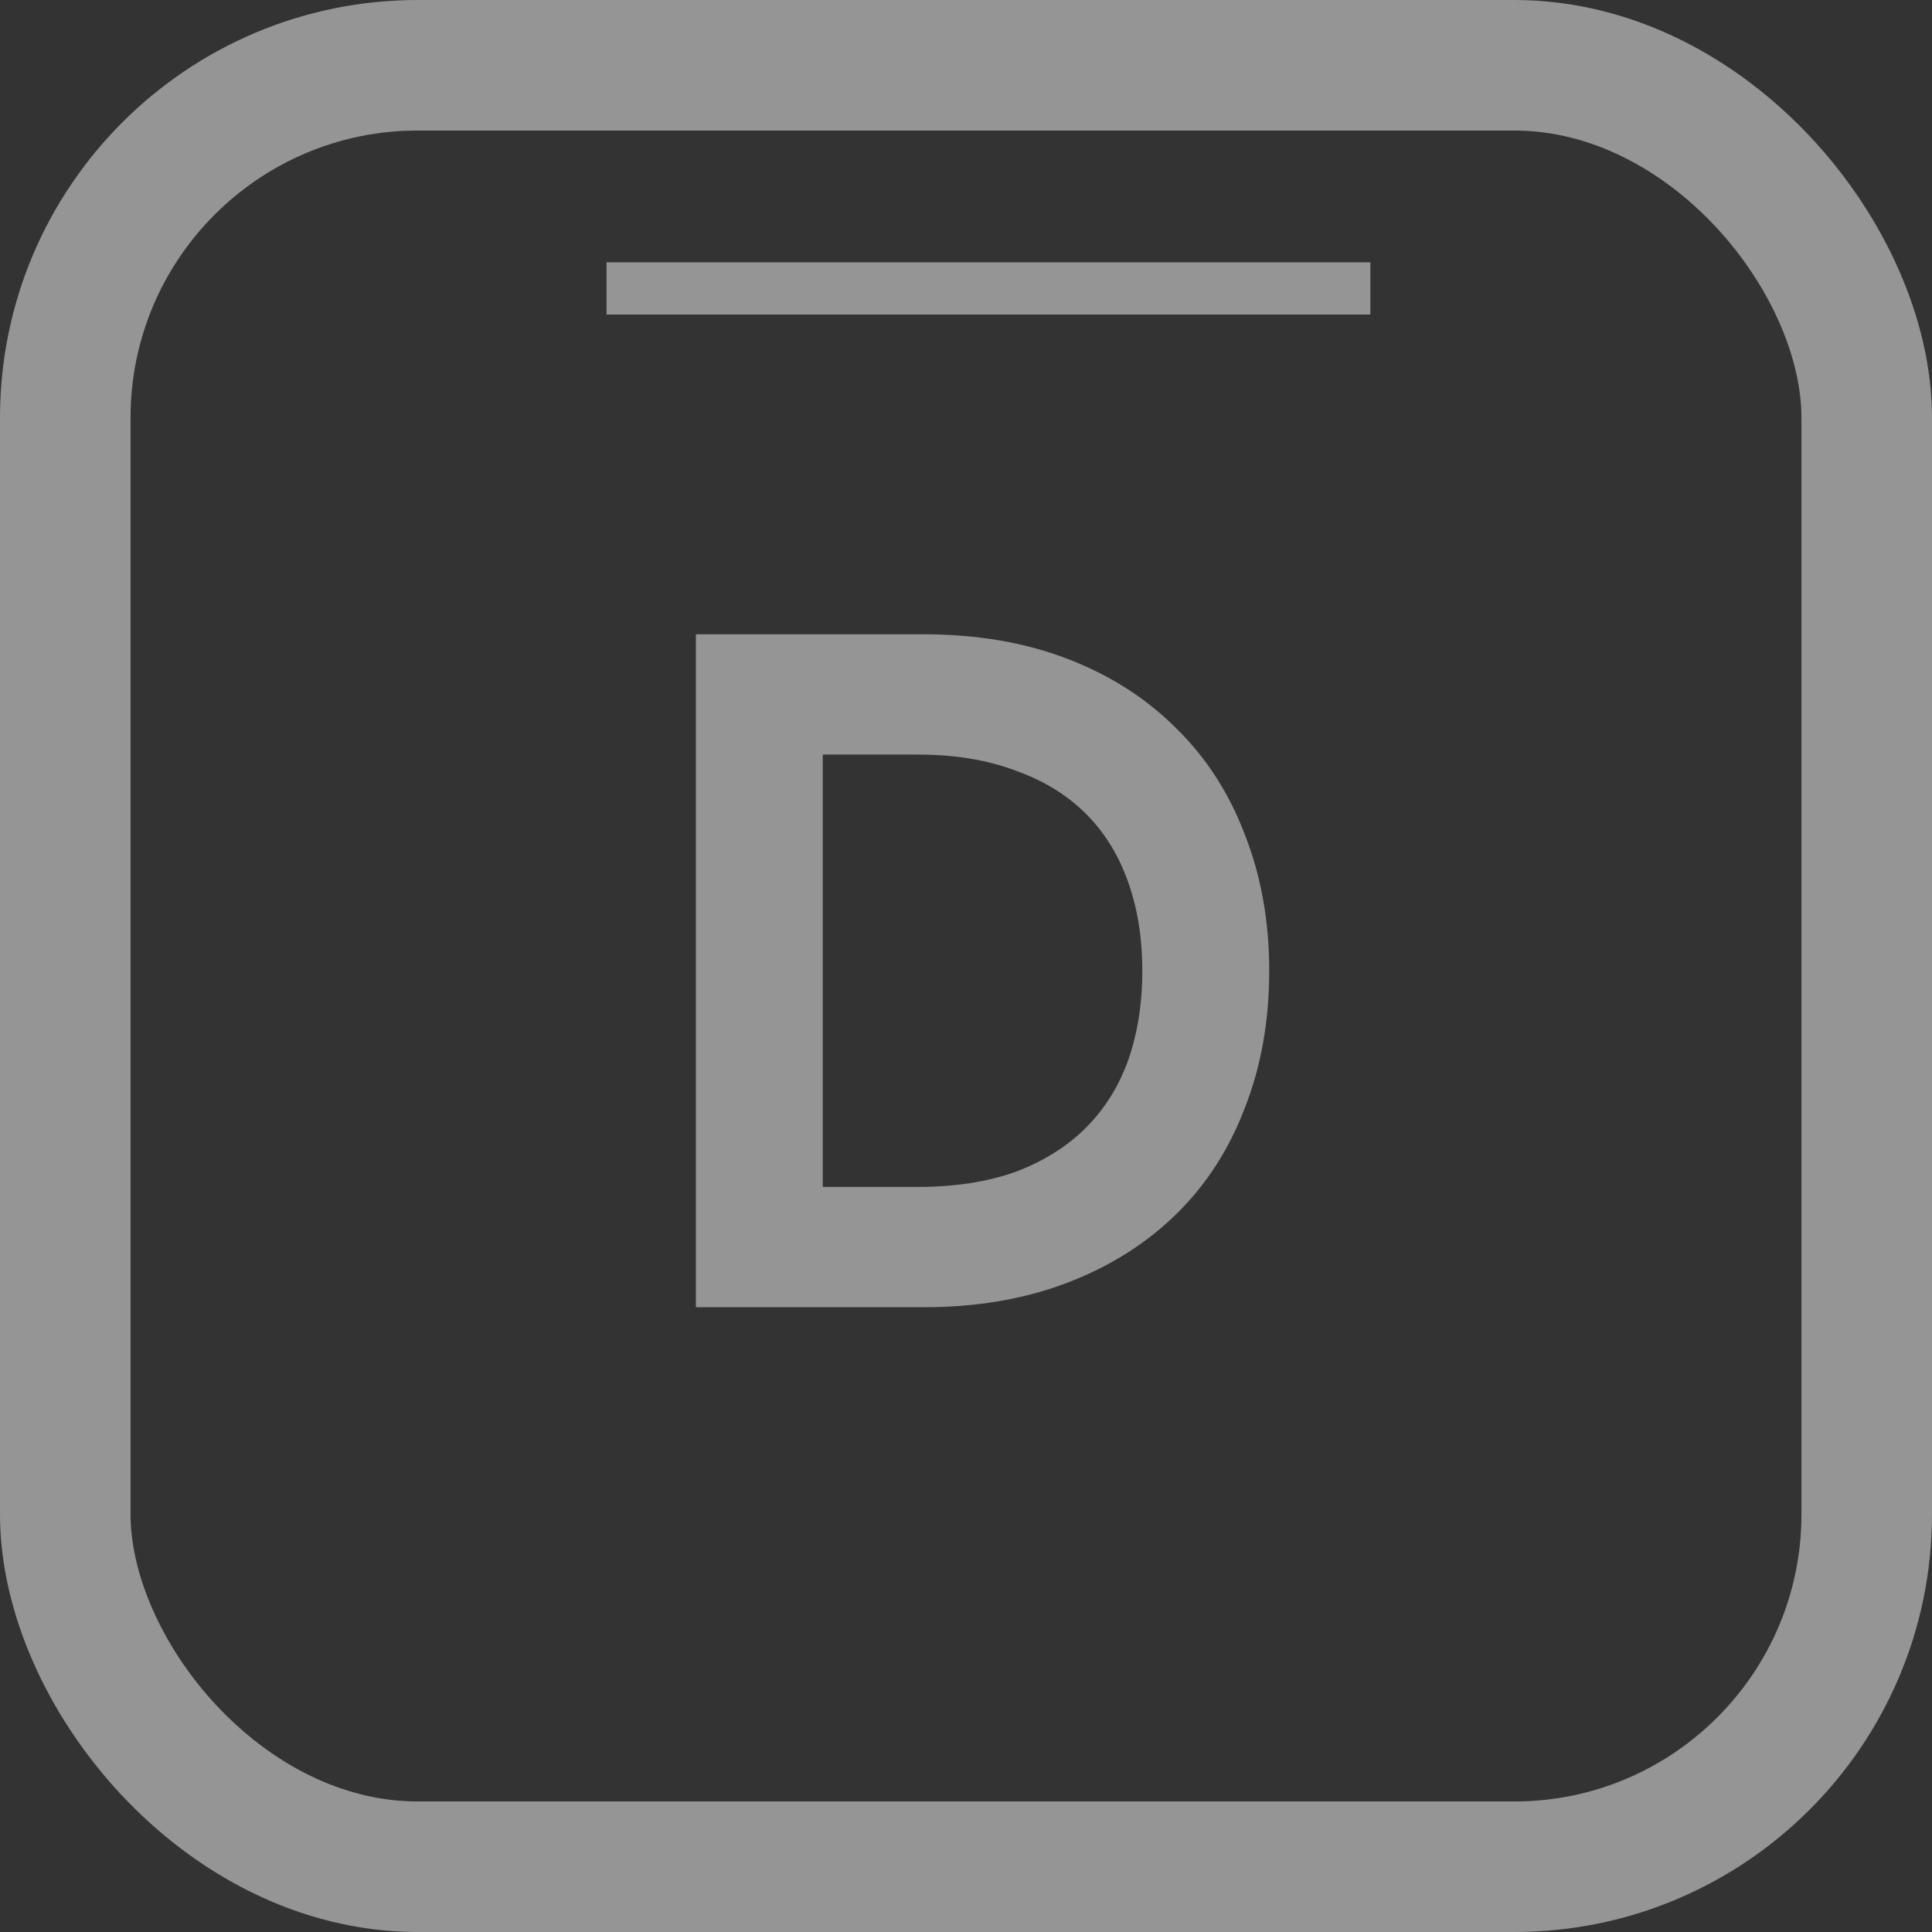 <svg width="74" height="74" viewBox="0 0 74 74" fill="none" xmlns="http://www.w3.org/2000/svg">
<rect x="0" y="0" width="74" height="74" fill="#333333" stroke="none"/>
<g opacity="0.5">
<rect x="2.5" y="2.5" width="69" height="69" rx="13.5" stroke="#F8F8F8" stroke-width="5"/>
<line x1="23.232" y1="11.047" x2="52.488" y2="11.047" stroke="#F8F8F8" stroke-width="2"/>
<path d="M26.654 24.294H35.366C37.406 24.294 39.242 24.606 40.874 25.23C42.506 25.854 43.898 26.742 45.05 27.894C46.202 29.022 47.078 30.378 47.678 31.962C48.302 33.546 48.614 35.286 48.614 37.182C48.614 39.102 48.302 40.854 47.678 42.438C47.078 44.022 46.202 45.378 45.05 46.506C43.898 47.634 42.506 48.51 40.874 49.134C39.242 49.758 37.406 50.07 35.366 50.07H26.654V24.294ZM35.15 45.462C36.566 45.462 37.814 45.27 38.894 44.886C39.974 44.478 40.874 43.914 41.594 43.194C42.314 42.474 42.854 41.61 43.214 40.602C43.574 39.57 43.754 38.43 43.754 37.182C43.754 35.934 43.574 34.806 43.214 33.798C42.854 32.766 42.314 31.89 41.594 31.17C40.874 30.45 39.974 29.898 38.894 29.514C37.814 29.106 36.566 28.902 35.15 28.902H31.514V45.462H35.15Z" fill="#F8F8F8"/>
</g>
</svg>
